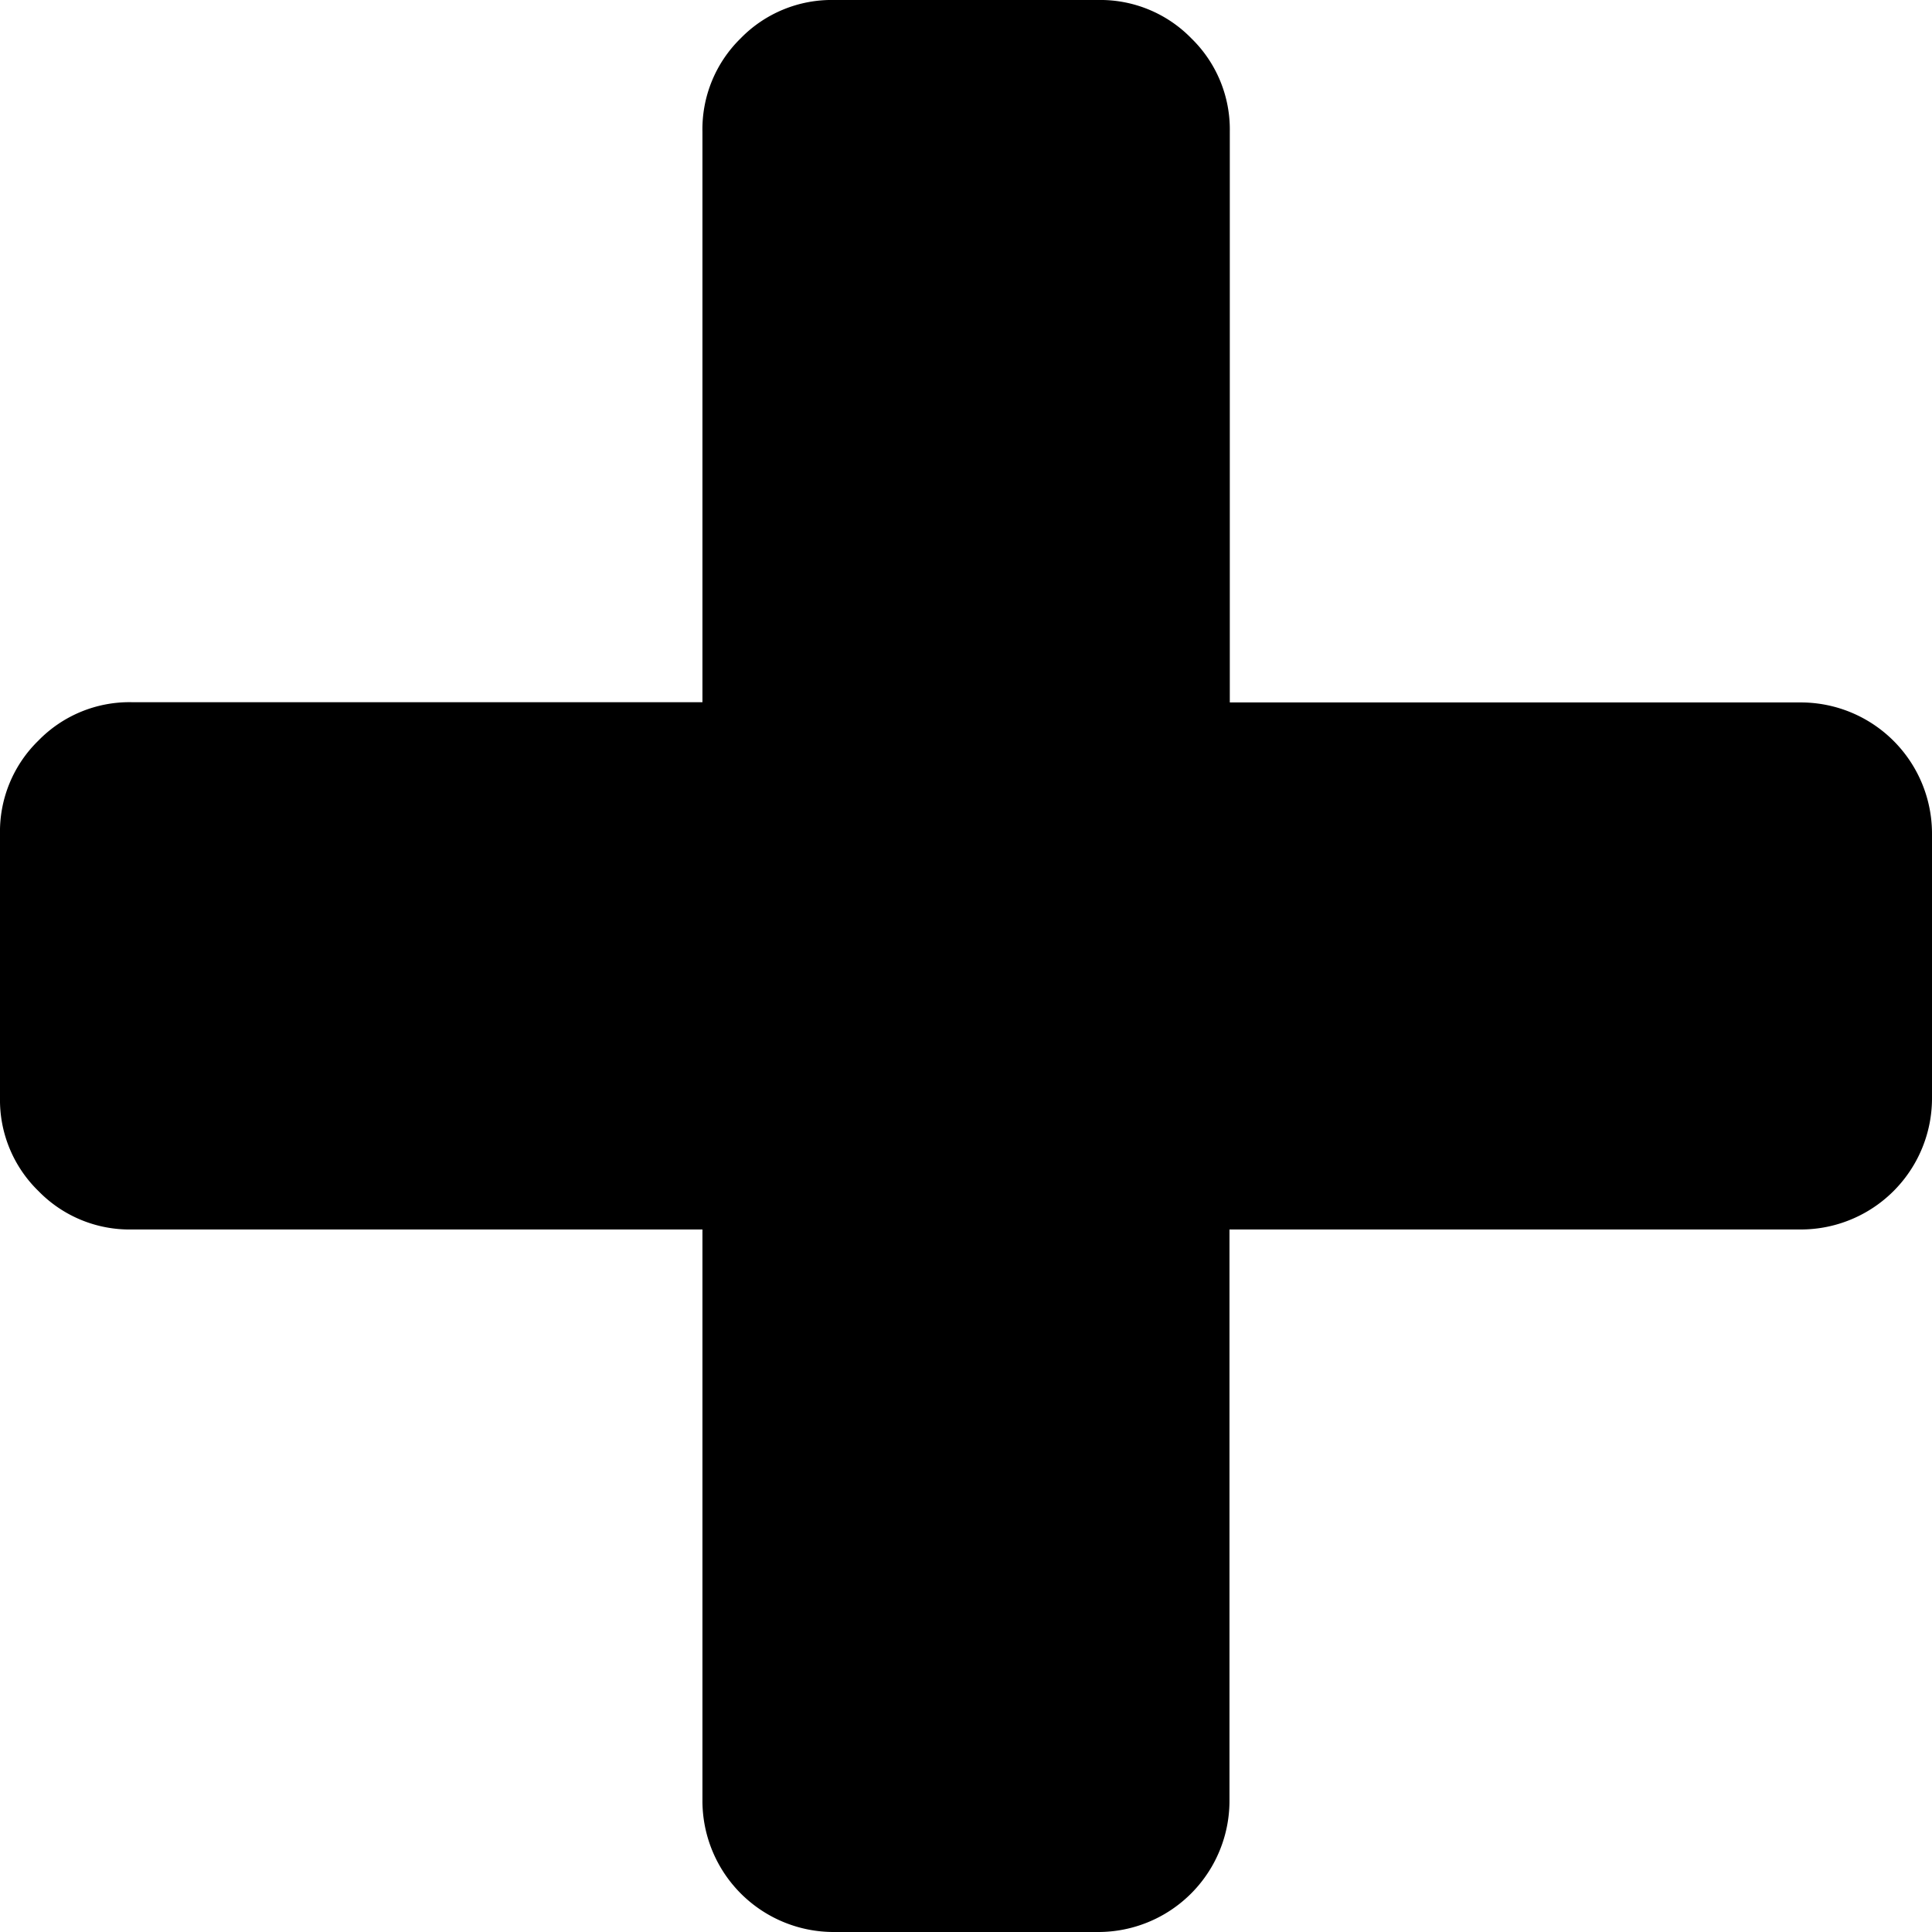 <svg xmlns="http://www.w3.org/2000/svg" xmlns:xlink="http://www.w3.org/1999/xlink" width="24" height="24" viewBox="0 0 24 24"><defs><style>.a{fill:#fff;stroke:#707070;}.b{clip-path:url(#a);}</style><clipPath id="a"><rect class="a" width="24" height="24" transform="translate(4459 4609)"/></clipPath></defs><g class="b" transform="translate(-4459 -4609)"><path d="M24,10.363v3.273a1.63,1.63,0,0,1-1.637,1.637h-7.09v7.09A1.63,1.63,0,0,1,13.636,24H10.363a1.63,1.63,0,0,1-1.637-1.637v-7.09H1.637a1.578,1.578,0,0,1-1.159-.477A1.578,1.578,0,0,1,0,13.636V10.363A1.578,1.578,0,0,1,.477,9.2a1.578,1.578,0,0,1,1.159-.477h7.09V1.637A1.578,1.578,0,0,1,9.2.477,1.578,1.578,0,0,1,10.364,0h3.273A1.578,1.578,0,0,1,14.8.477a1.578,1.578,0,0,1,.477,1.159v7.09h7.09A1.63,1.63,0,0,1,24,10.364Z" transform="translate(4459 4609)"/></g></svg>